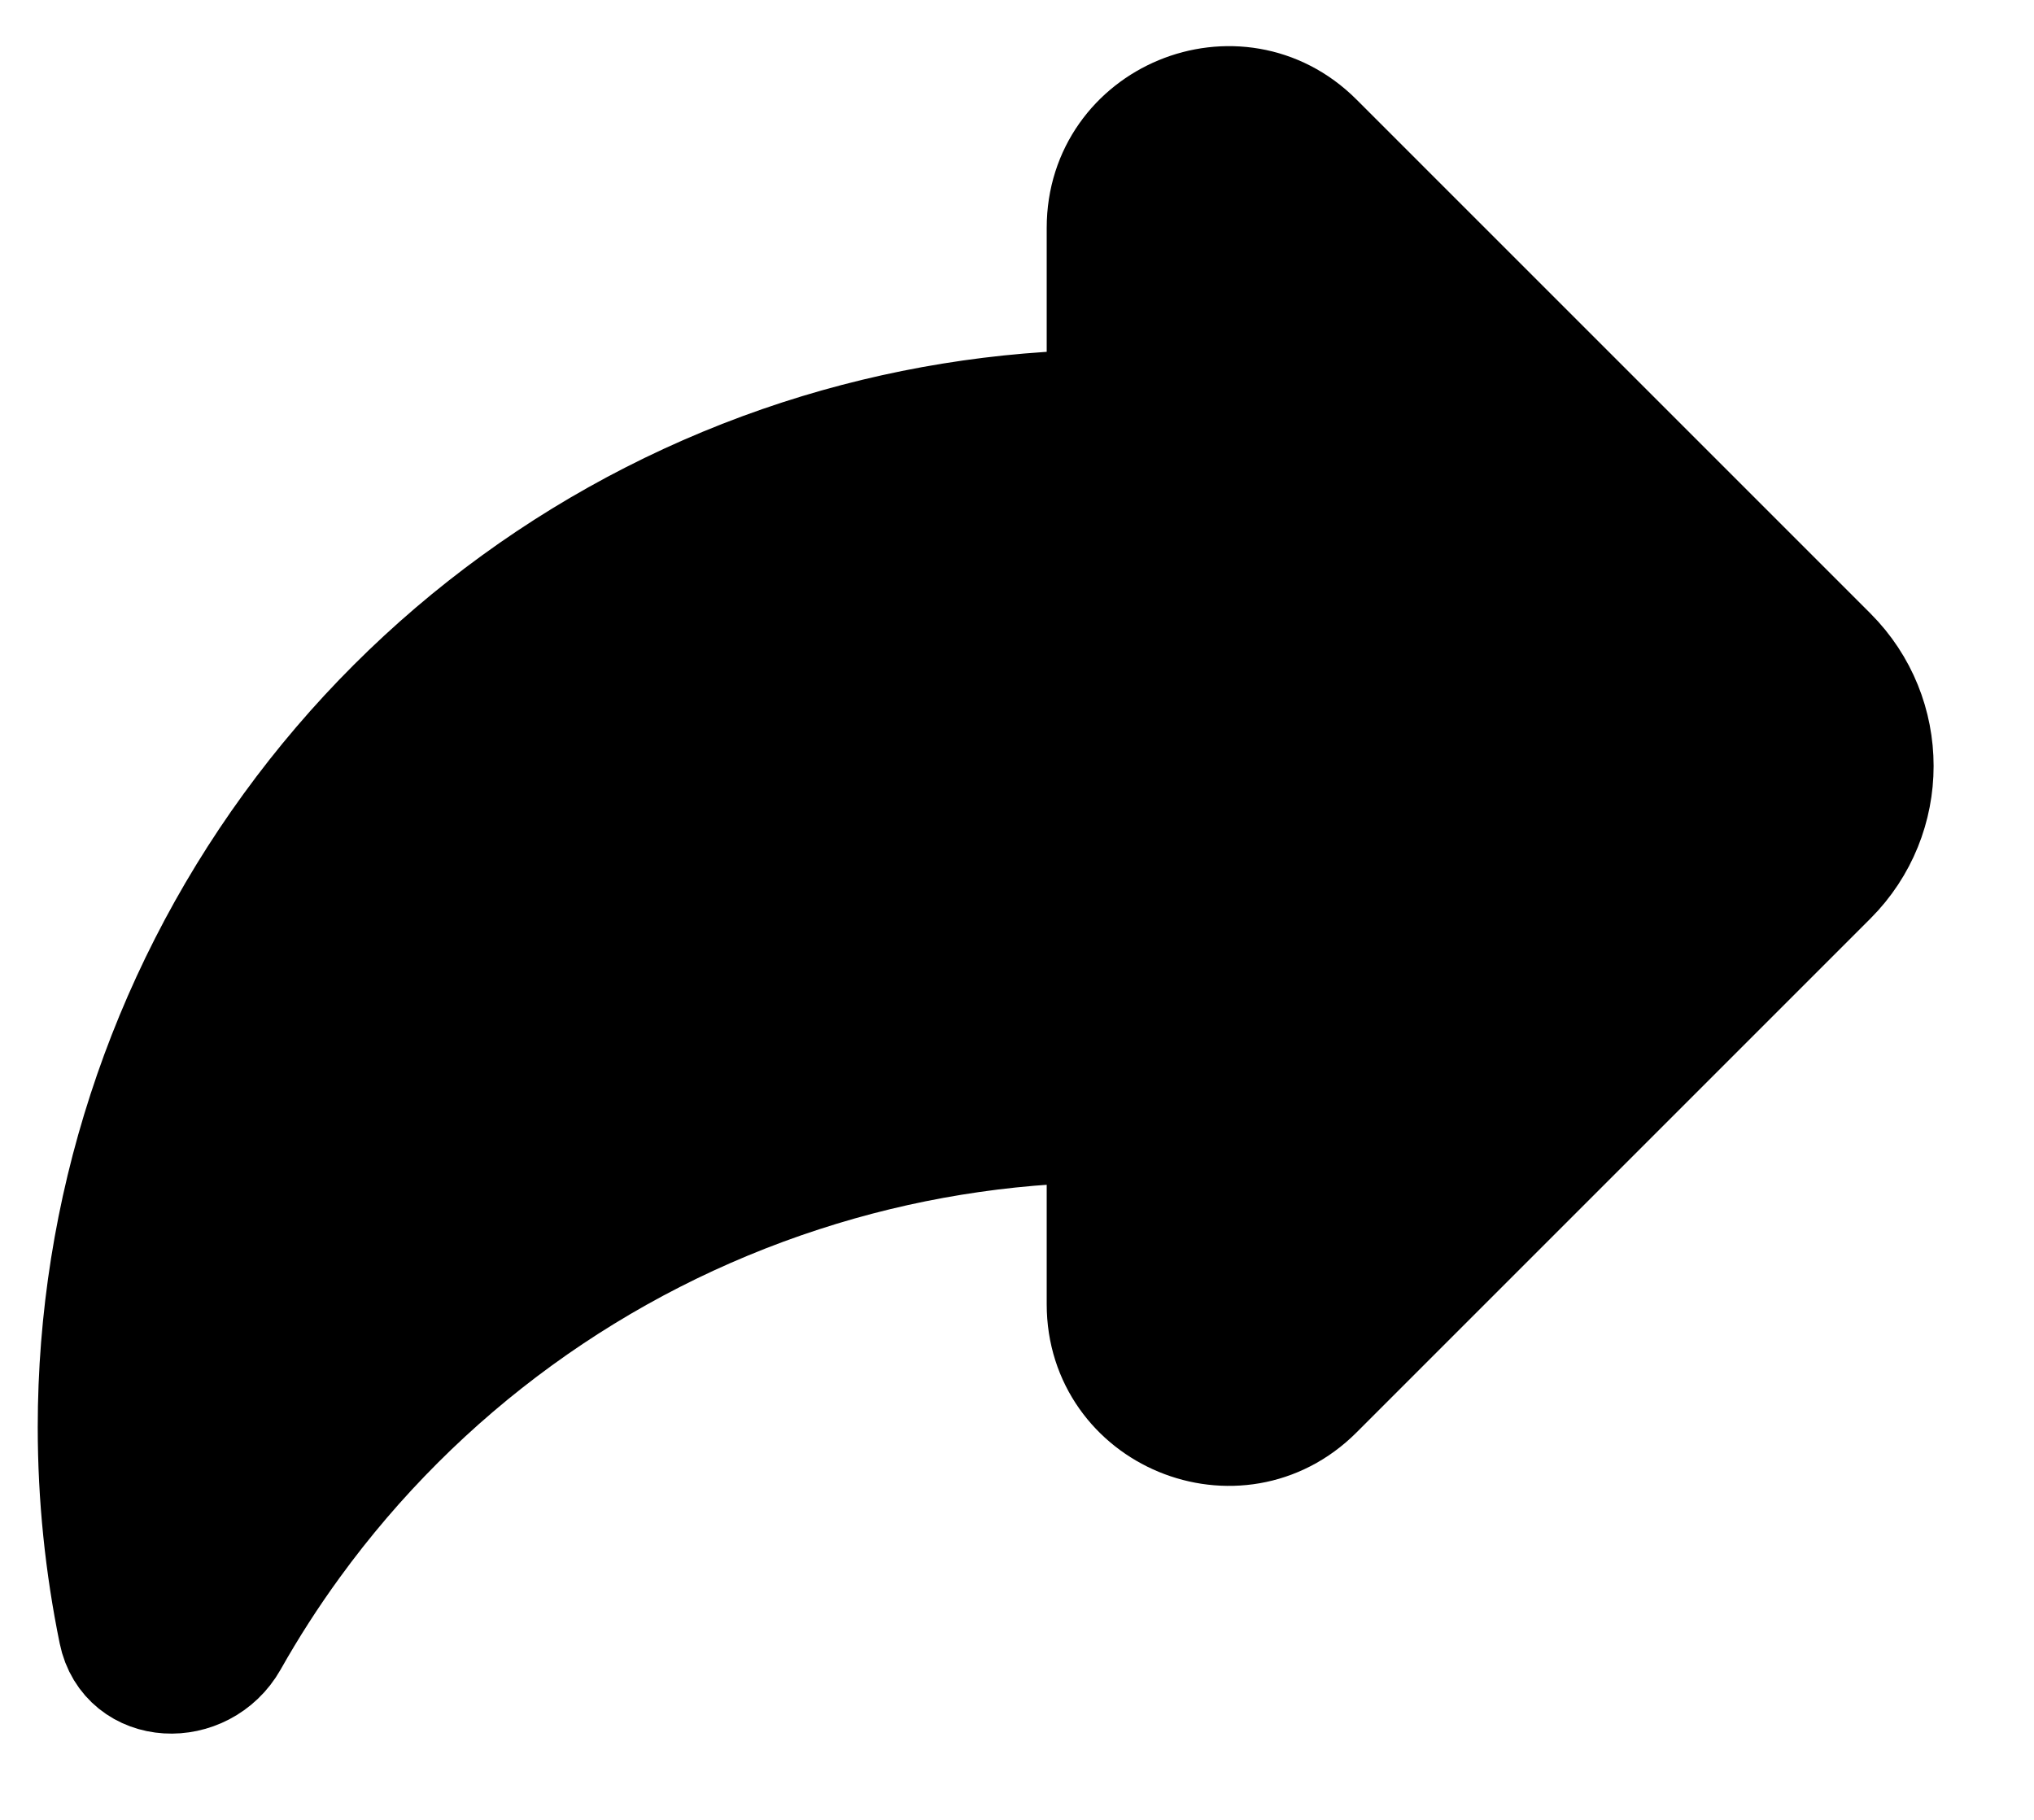 <svg width="19" height="17" viewBox="0 0 19 17" fill="none" xmlns="http://www.w3.org/2000/svg">
<path d="M10.333 2.128L10.333 12.184C10.333 13.198 11.56 13.706 12.278 12.989L17.08 8.187C17.649 7.617 17.649 6.694 17.08 6.124L12.278 1.322C11.56 0.605 10.333 1.113 10.333 2.128Z" fill="black"/>
<path d="M7.48 4.287C8.407 3.986 9.37 3.831 10.333 3.822V10.489C9.37 10.498 8.407 10.653 7.48 10.955C5.57 11.575 3.905 12.785 2.725 14.409C2.511 14.703 2.315 15.008 2.138 15.322C1.885 15.769 1.205 15.744 1.102 15.241C0.974 14.616 0.908 13.977 0.908 13.332C0.908 11.324 1.544 9.367 2.725 7.742C3.905 6.117 5.57 4.908 7.48 4.287Z" fill="black"/>
<path d="M10.333 2.128L10.333 12.184C10.333 13.198 11.56 13.706 12.278 12.989L17.08 8.187C17.649 7.617 17.649 6.694 17.08 6.124L12.278 1.322C11.56 0.605 10.333 1.113 10.333 2.128Z" stroke="black" stroke-width="1.111" stroke-linecap="round" stroke-linejoin="round"/>
<path d="M7.48 4.287C8.407 3.986 9.37 3.831 10.333 3.822V10.489C9.37 10.498 8.407 10.653 7.48 10.955C5.57 11.575 3.905 12.785 2.725 14.409C2.511 14.703 2.315 15.008 2.138 15.322C1.885 15.769 1.205 15.744 1.102 15.241C0.974 14.616 0.908 13.977 0.908 13.332C0.908 11.324 1.544 9.367 2.725 7.742C3.905 6.117 5.57 4.908 7.48 4.287Z" stroke="black" stroke-width="1.111" stroke-linecap="round" stroke-linejoin="round"/>
</svg>
